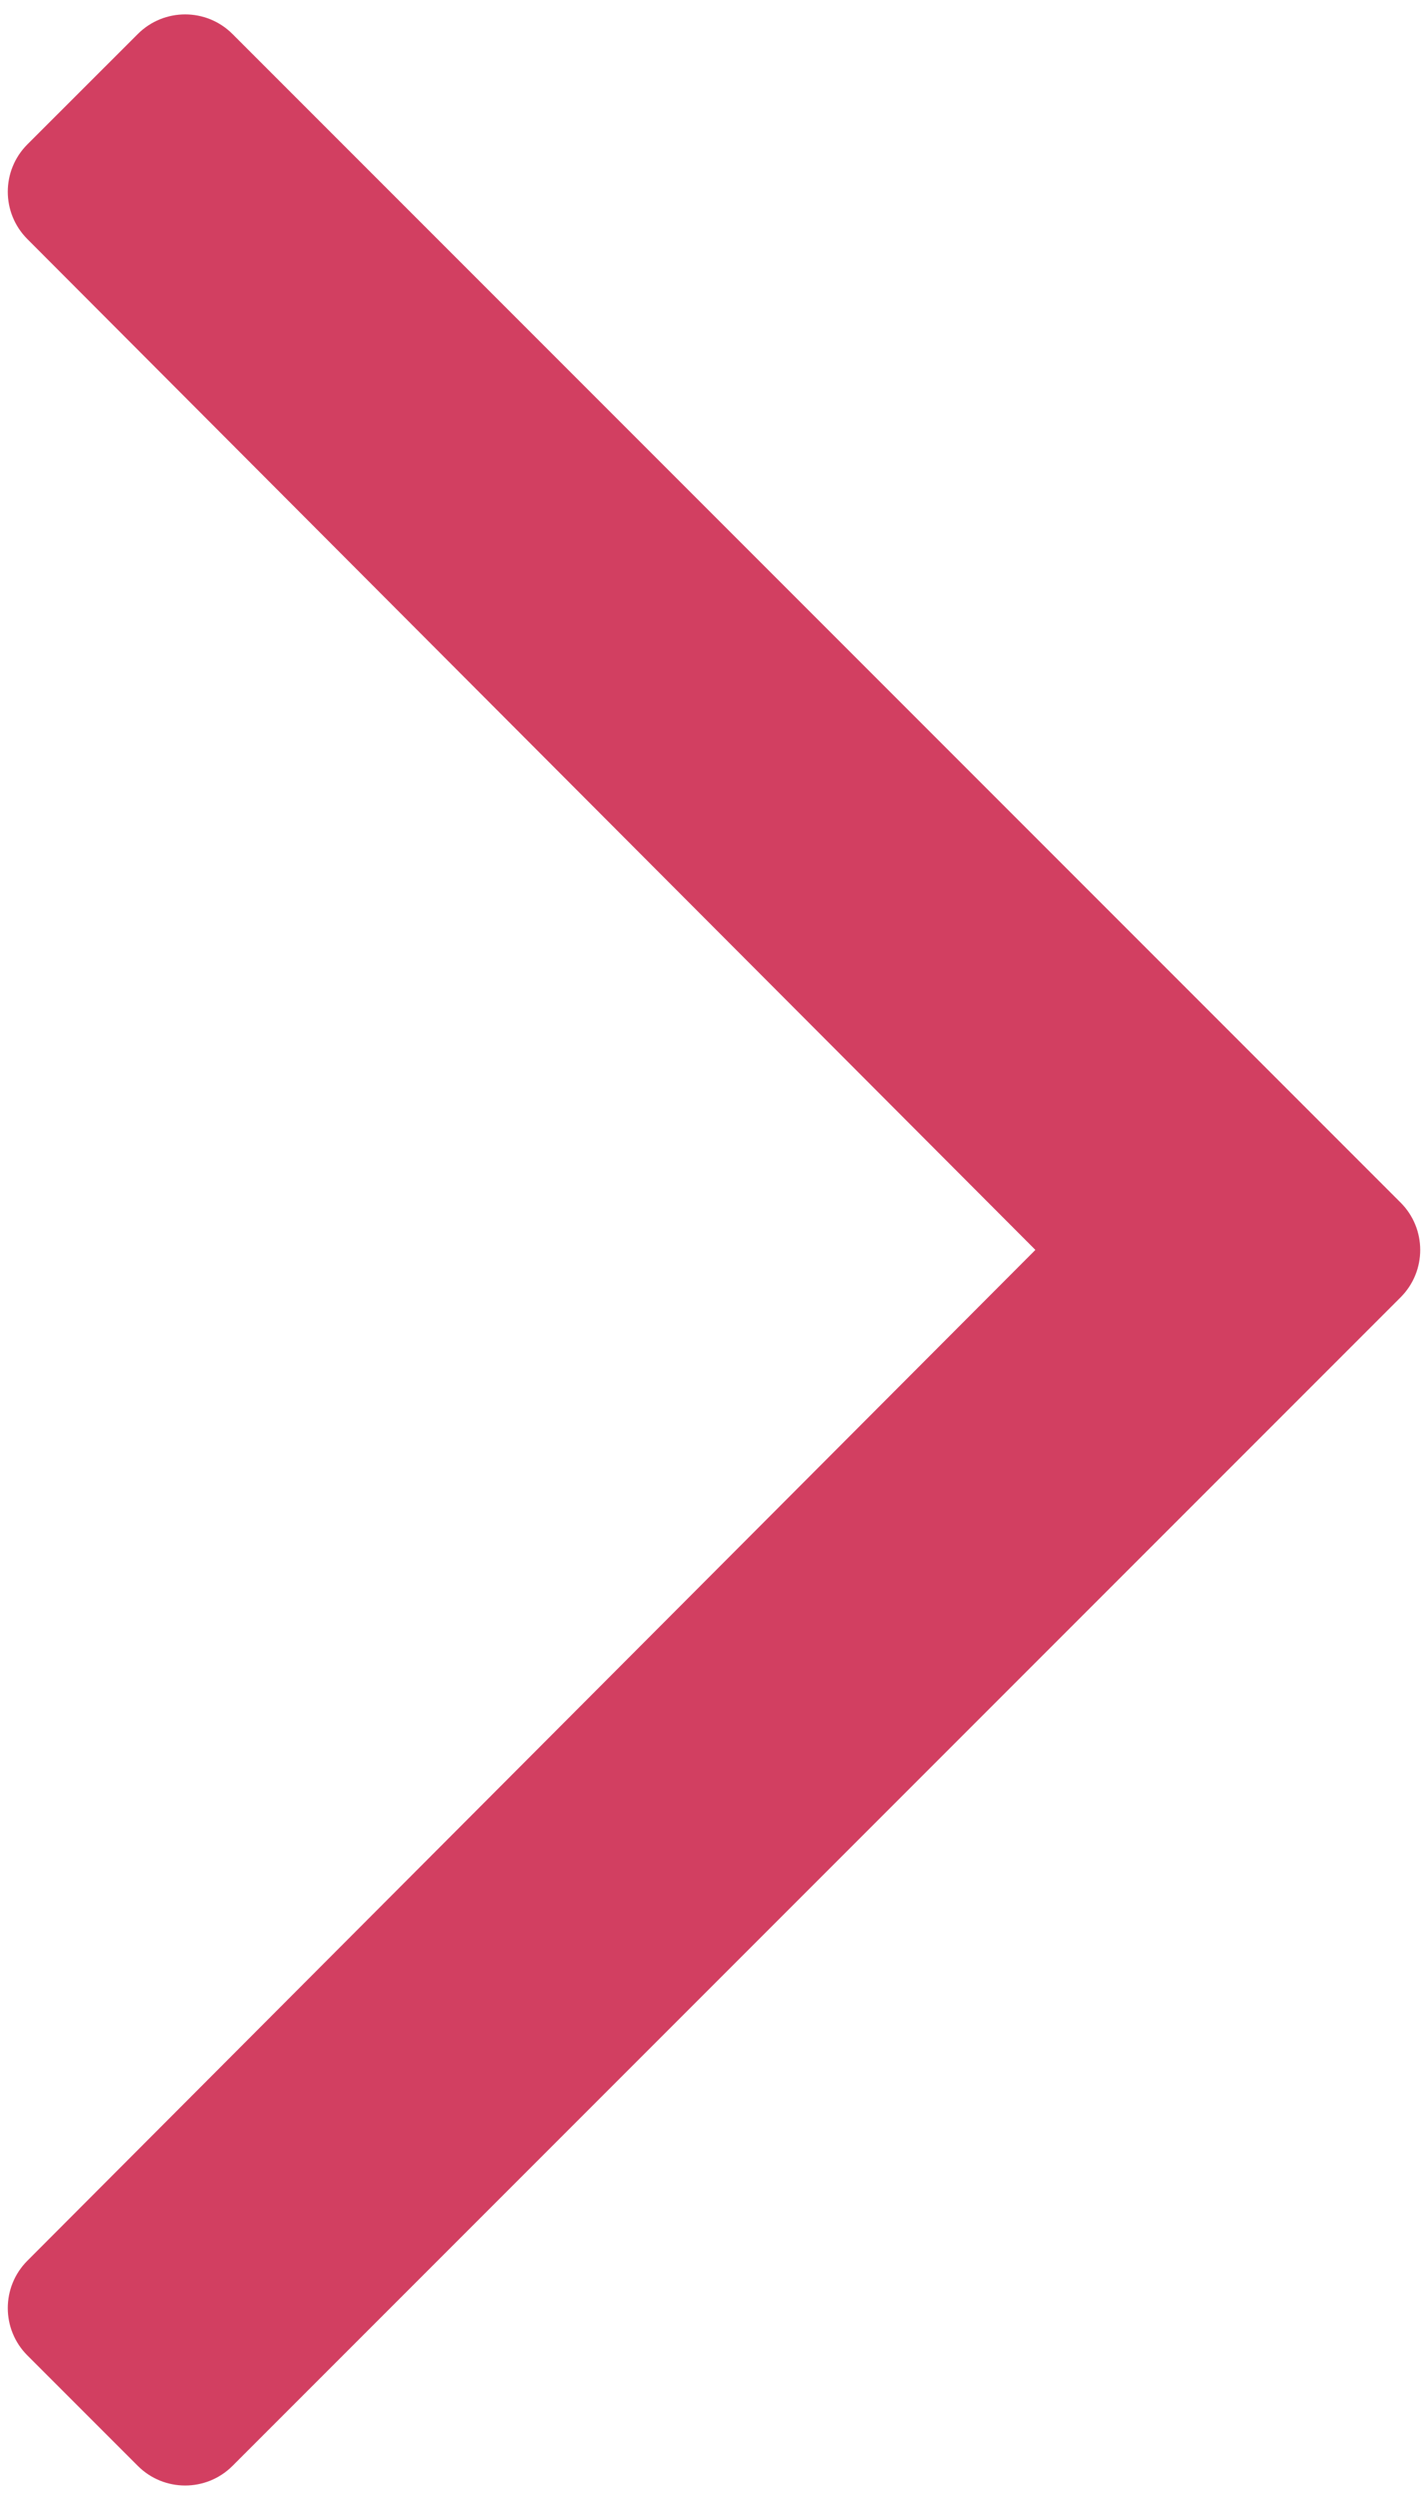 <svg height="28" viewBox="0 0 16 28" width="16" xmlns="http://www.w3.org/2000/svg"><path d="m102.544.381c.293-.293.768-.293 1.061 0l13.088 13.088c.293.293.293.768 0 1.061l-13.088 13.088c-.293.293-.768.293-1.061 0l-1.237-1.237c-.293-.293-.293-.768 0-1.061l11.294-11.321-11.294-11.321c-.293-.293-.293-.768 0-1.061z" fill="#d23f61" transform="translate(-101)"/></svg>
